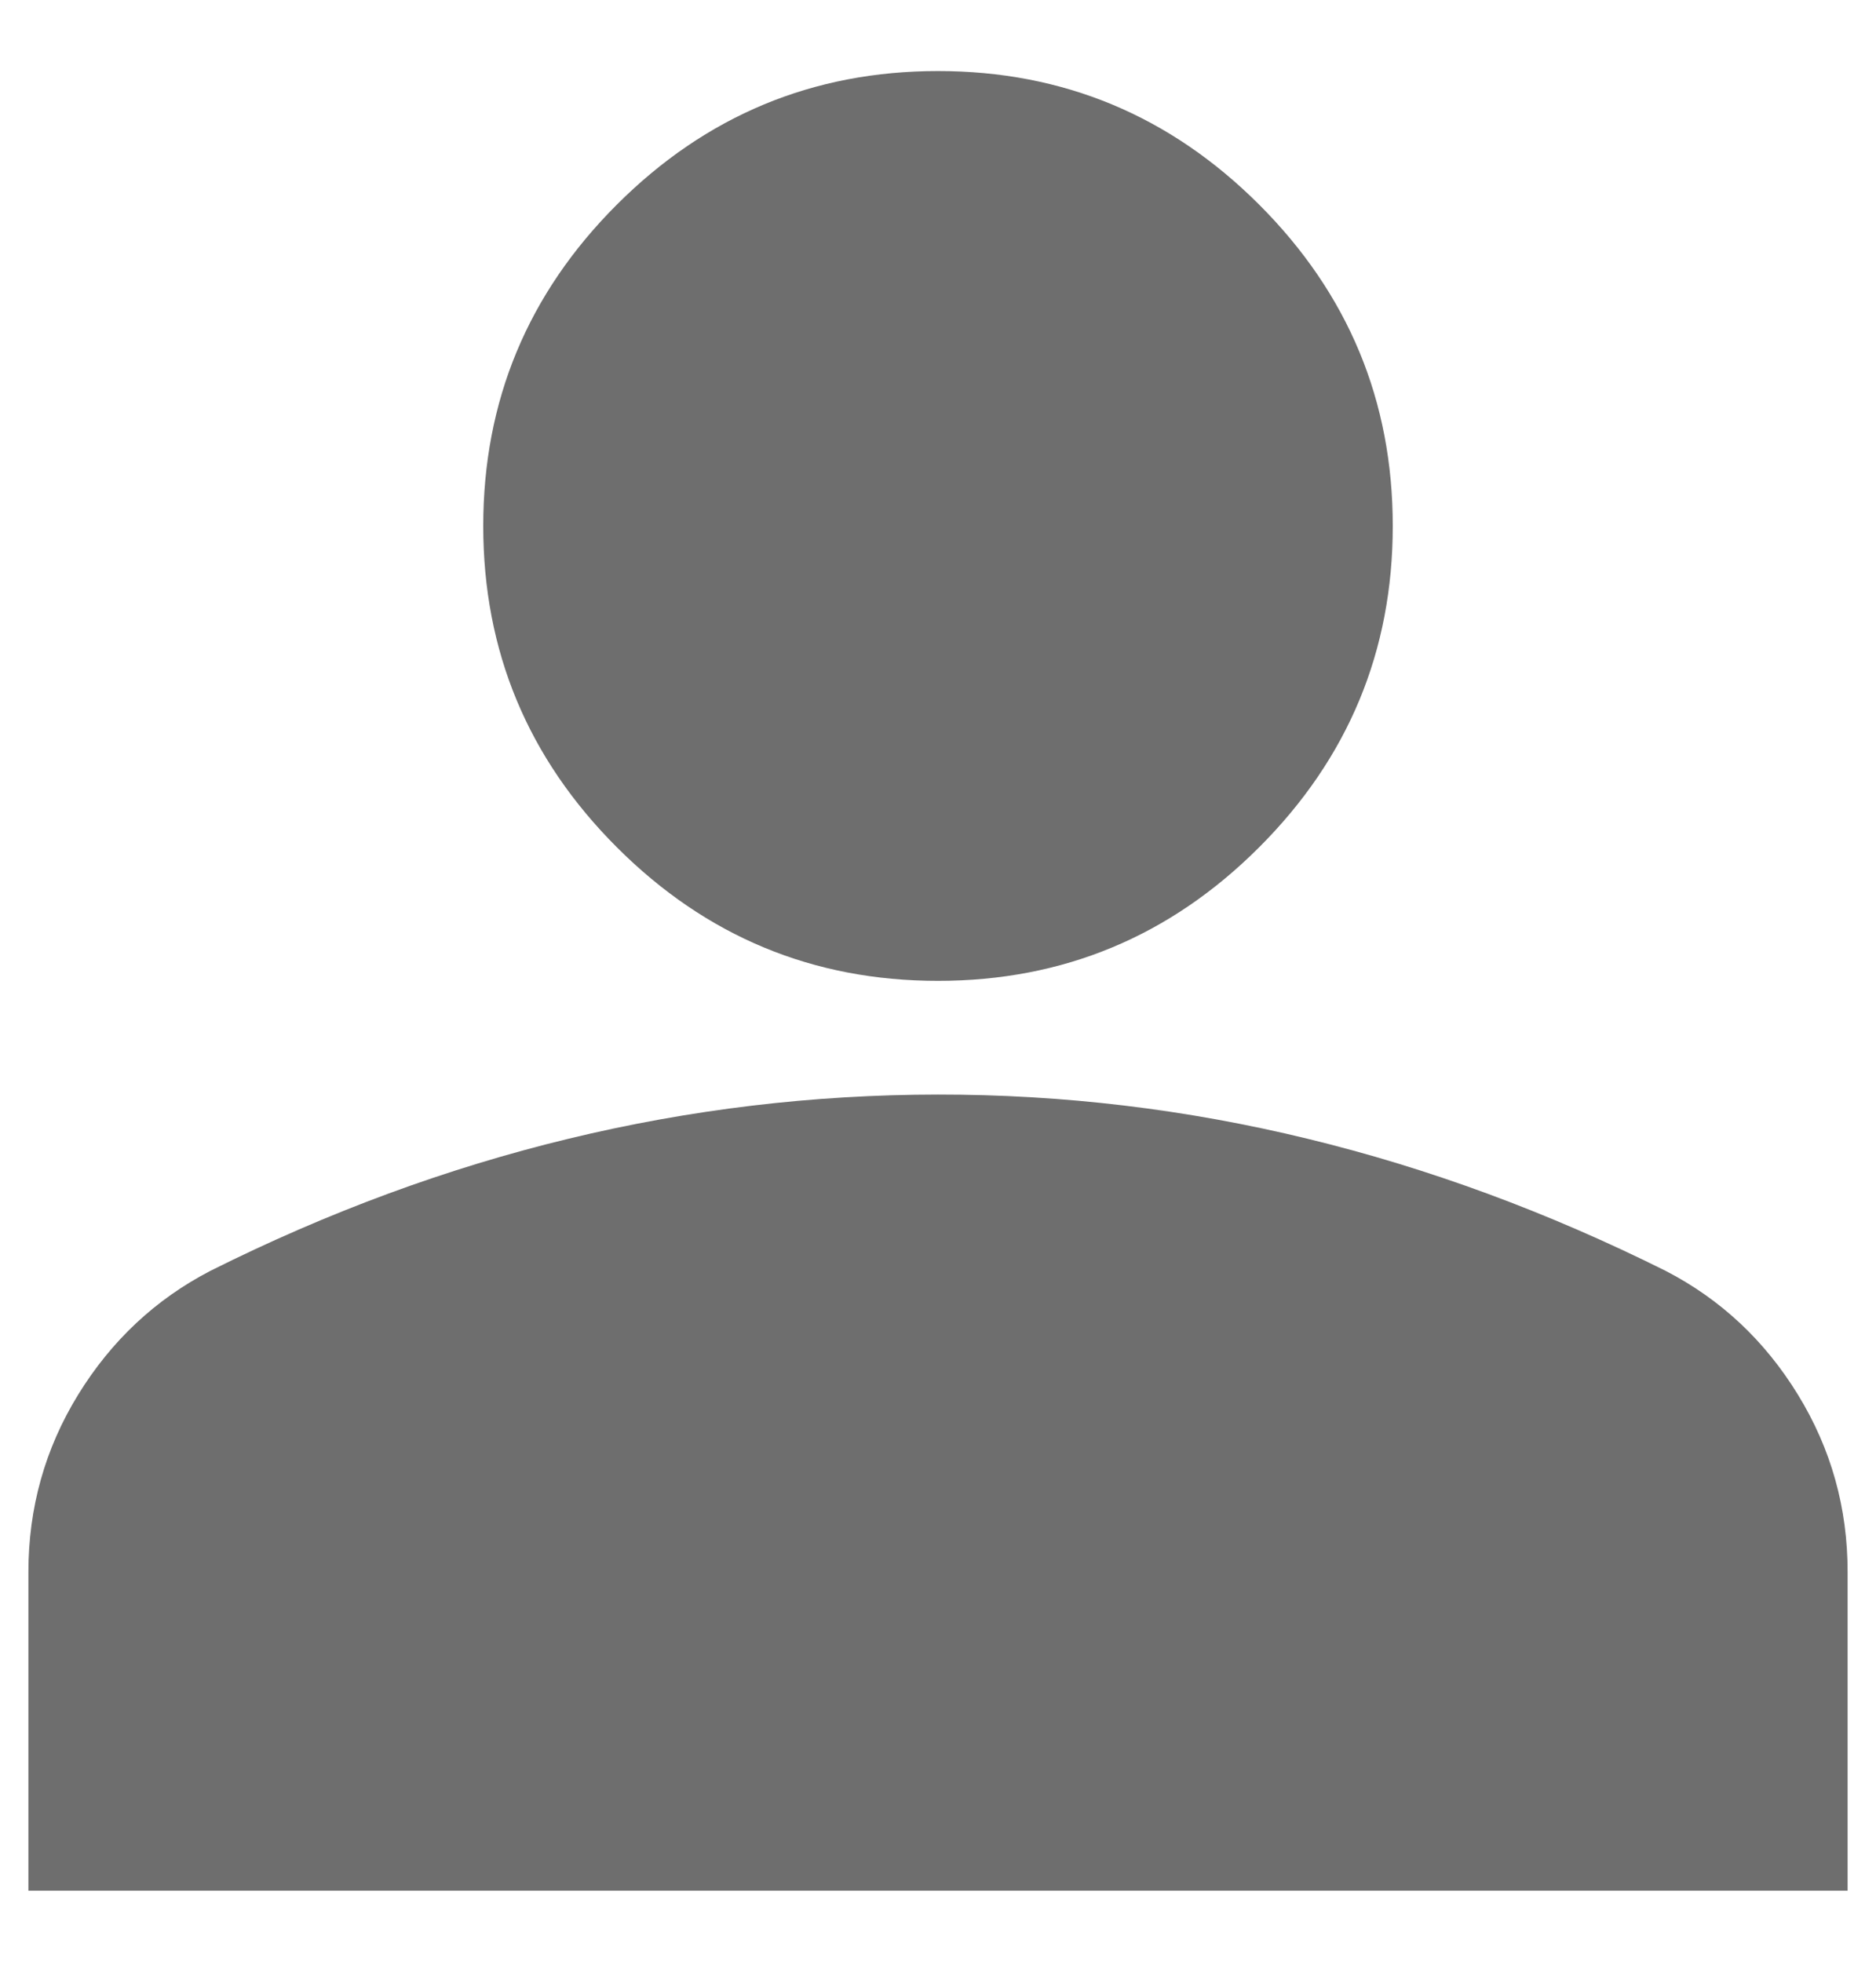 <svg width="22" height="23" viewBox="0 0 22 23" fill="none" xmlns="http://www.w3.org/2000/svg">
<path d="M11 11.5C9.533 11.5 8.278 10.978 7.233 9.933C6.189 8.889 5.667 7.633 5.667 6.167C5.667 4.7 6.189 3.444 7.233 2.4C8.278 1.356 9.533 0.833 11 0.833C12.467 0.833 13.722 1.356 14.767 2.4C15.811 3.444 16.333 4.7 16.333 6.167C16.333 7.633 15.811 8.889 14.767 9.933C13.722 10.978 12.467 11.5 11 11.5ZM0.333 22.167V18.433C0.333 17.678 0.528 16.983 0.917 16.351C1.307 15.718 1.823 15.234 2.467 14.9C3.844 14.211 5.244 13.695 6.667 13.351C8.089 13.007 9.533 12.834 11 12.833C12.467 12.832 13.911 13.005 15.333 13.351C16.756 13.696 18.155 14.213 19.533 14.9C20.178 15.233 20.695 15.717 21.084 16.351C21.473 16.984 21.668 17.679 21.667 18.433V22.167H0.333Z" fill="#6E6E6E"/>
</svg>
